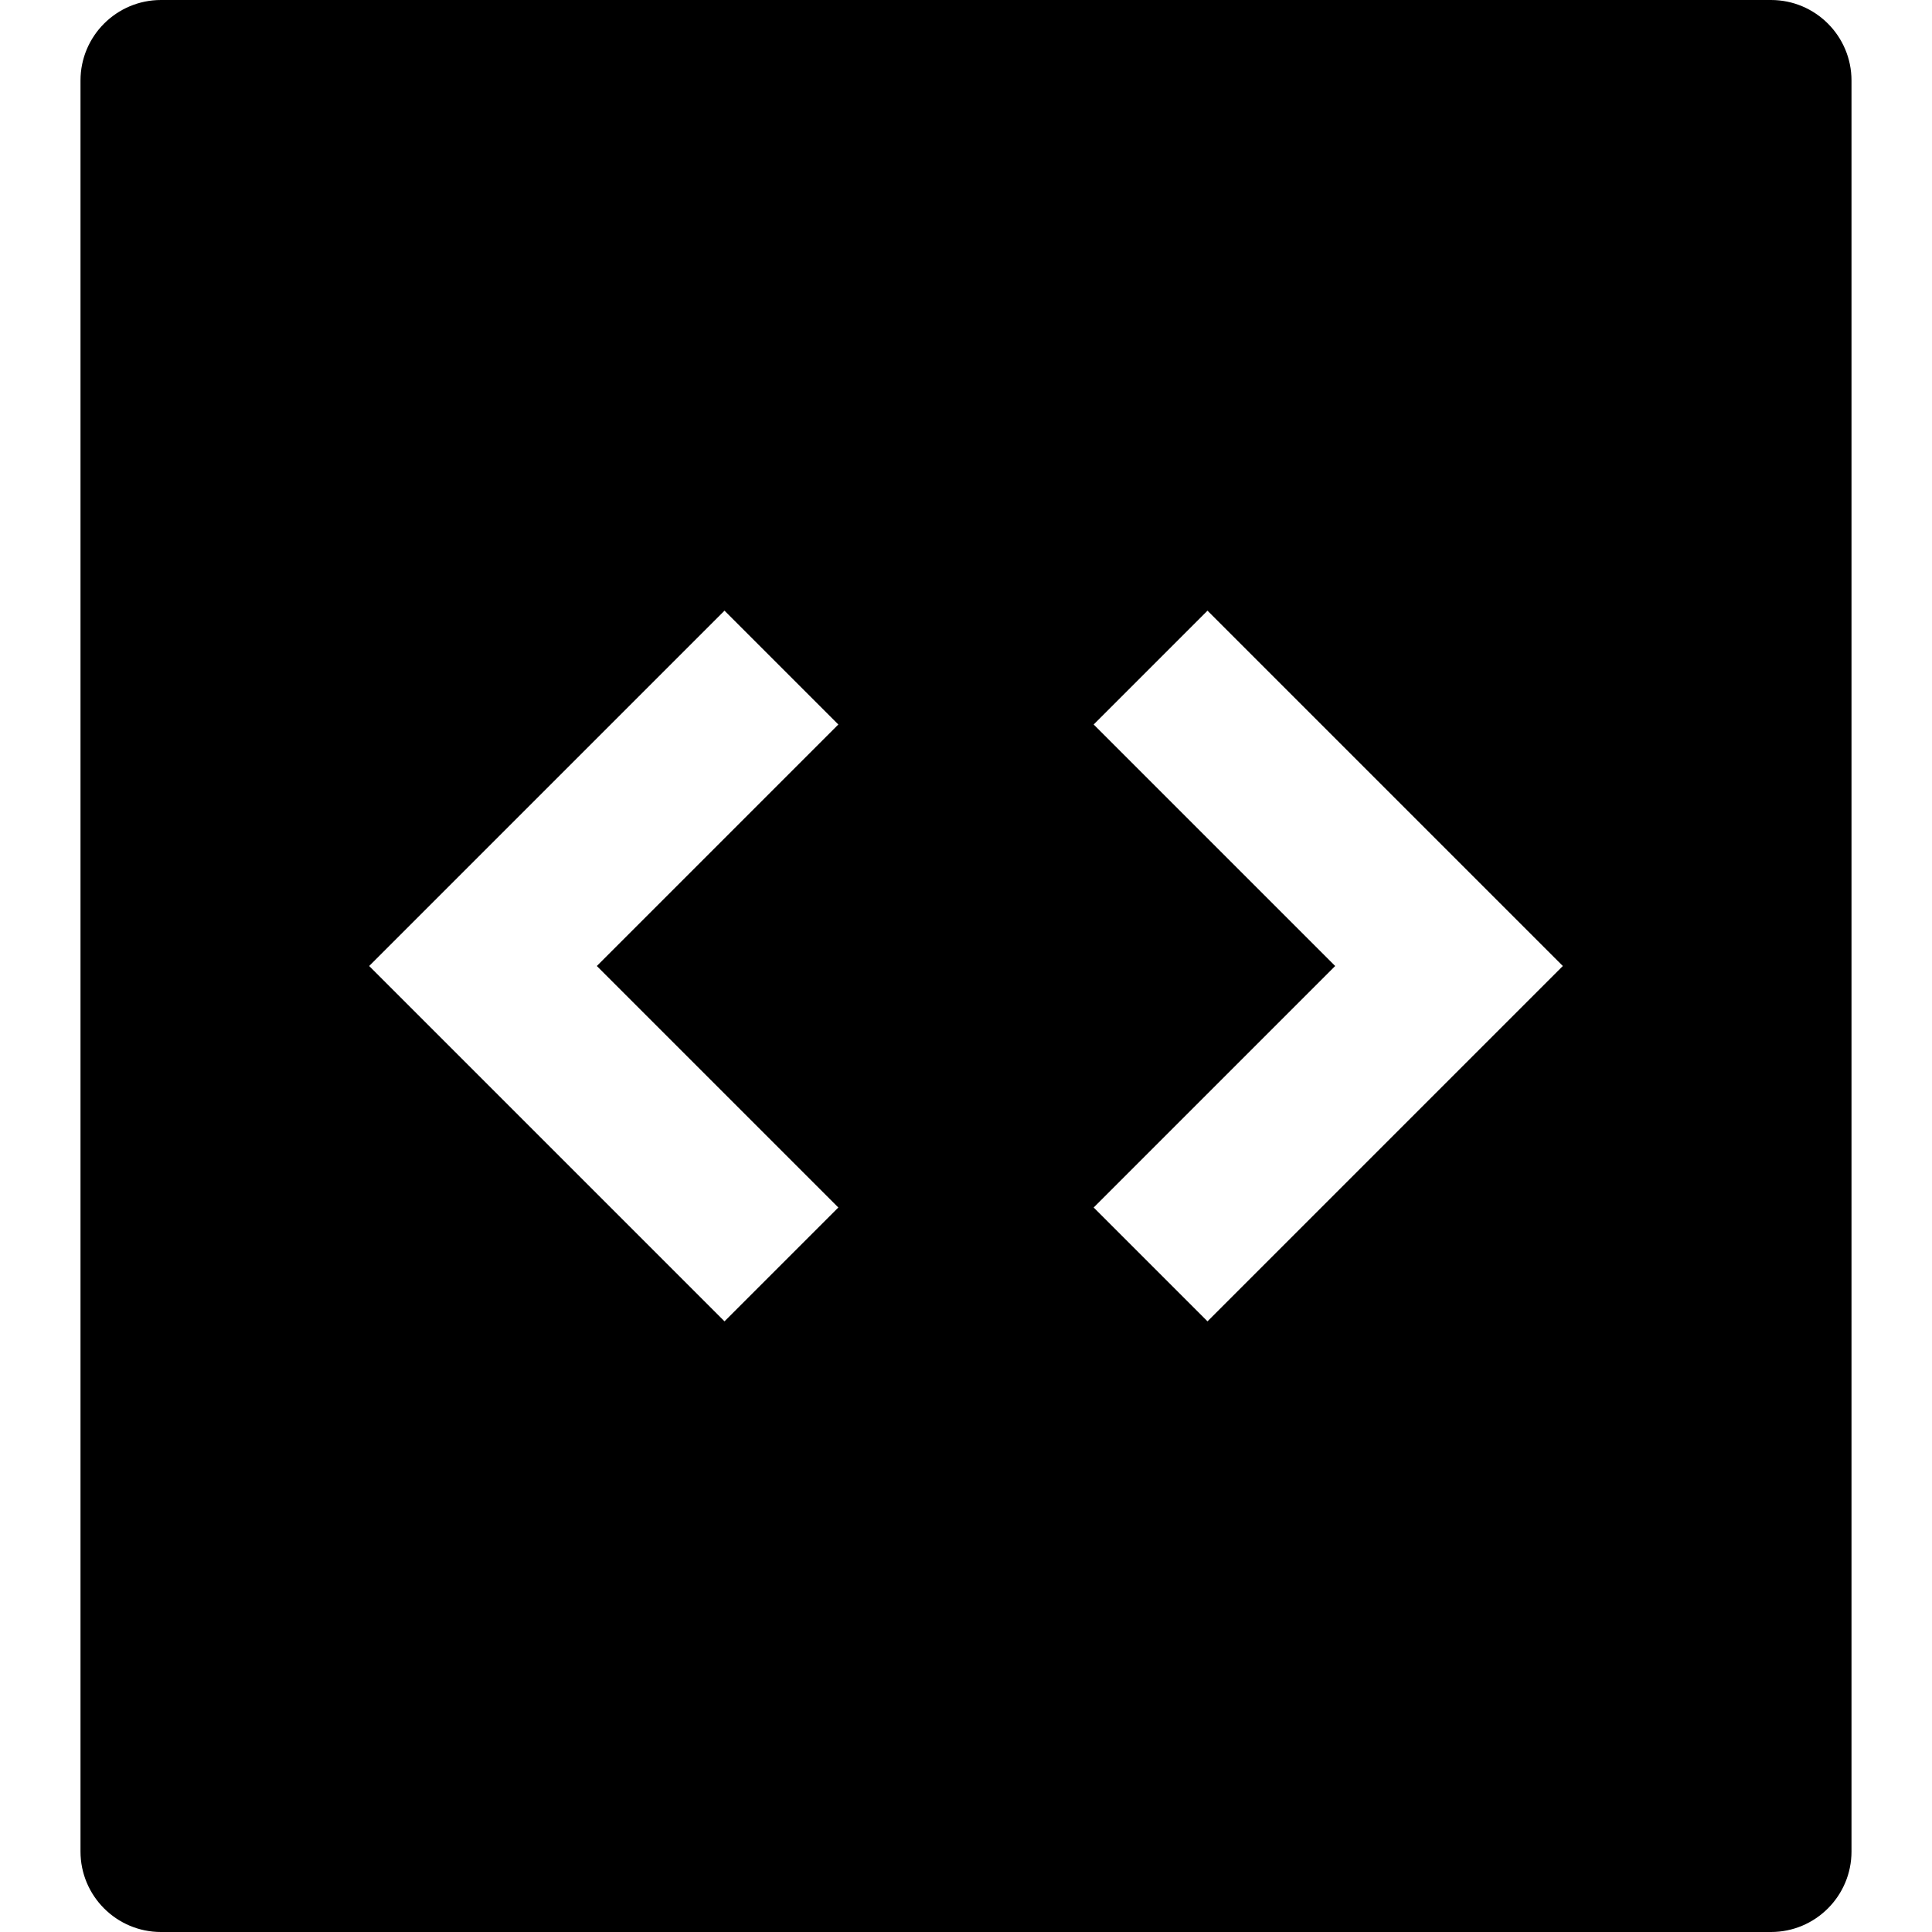 <svg id="nc_icon" xmlns="http://www.w3.org/2000/svg" xmlns:xlink="http://www.w3.org/1999/xlink" x="0px" y="0px" viewBox="0 0 24 24"><path  fill="currentColor" d="M22,0H2C1.448,0,1,0.448,1,1v22c0,0.552,0.448,1,1,1h20c0.552,0,1-0.448,1-1V1C23,0.448,22.552,0,22,0z&#10;&#9; M10.414,15L9,16.414L4.586,12L9,7.586L10.414,9l-3,3L10.414,15z M15,16.414L13.586,15l3-3l-3-3L15,7.586L19.414,12L15,16.414z"/></svg>